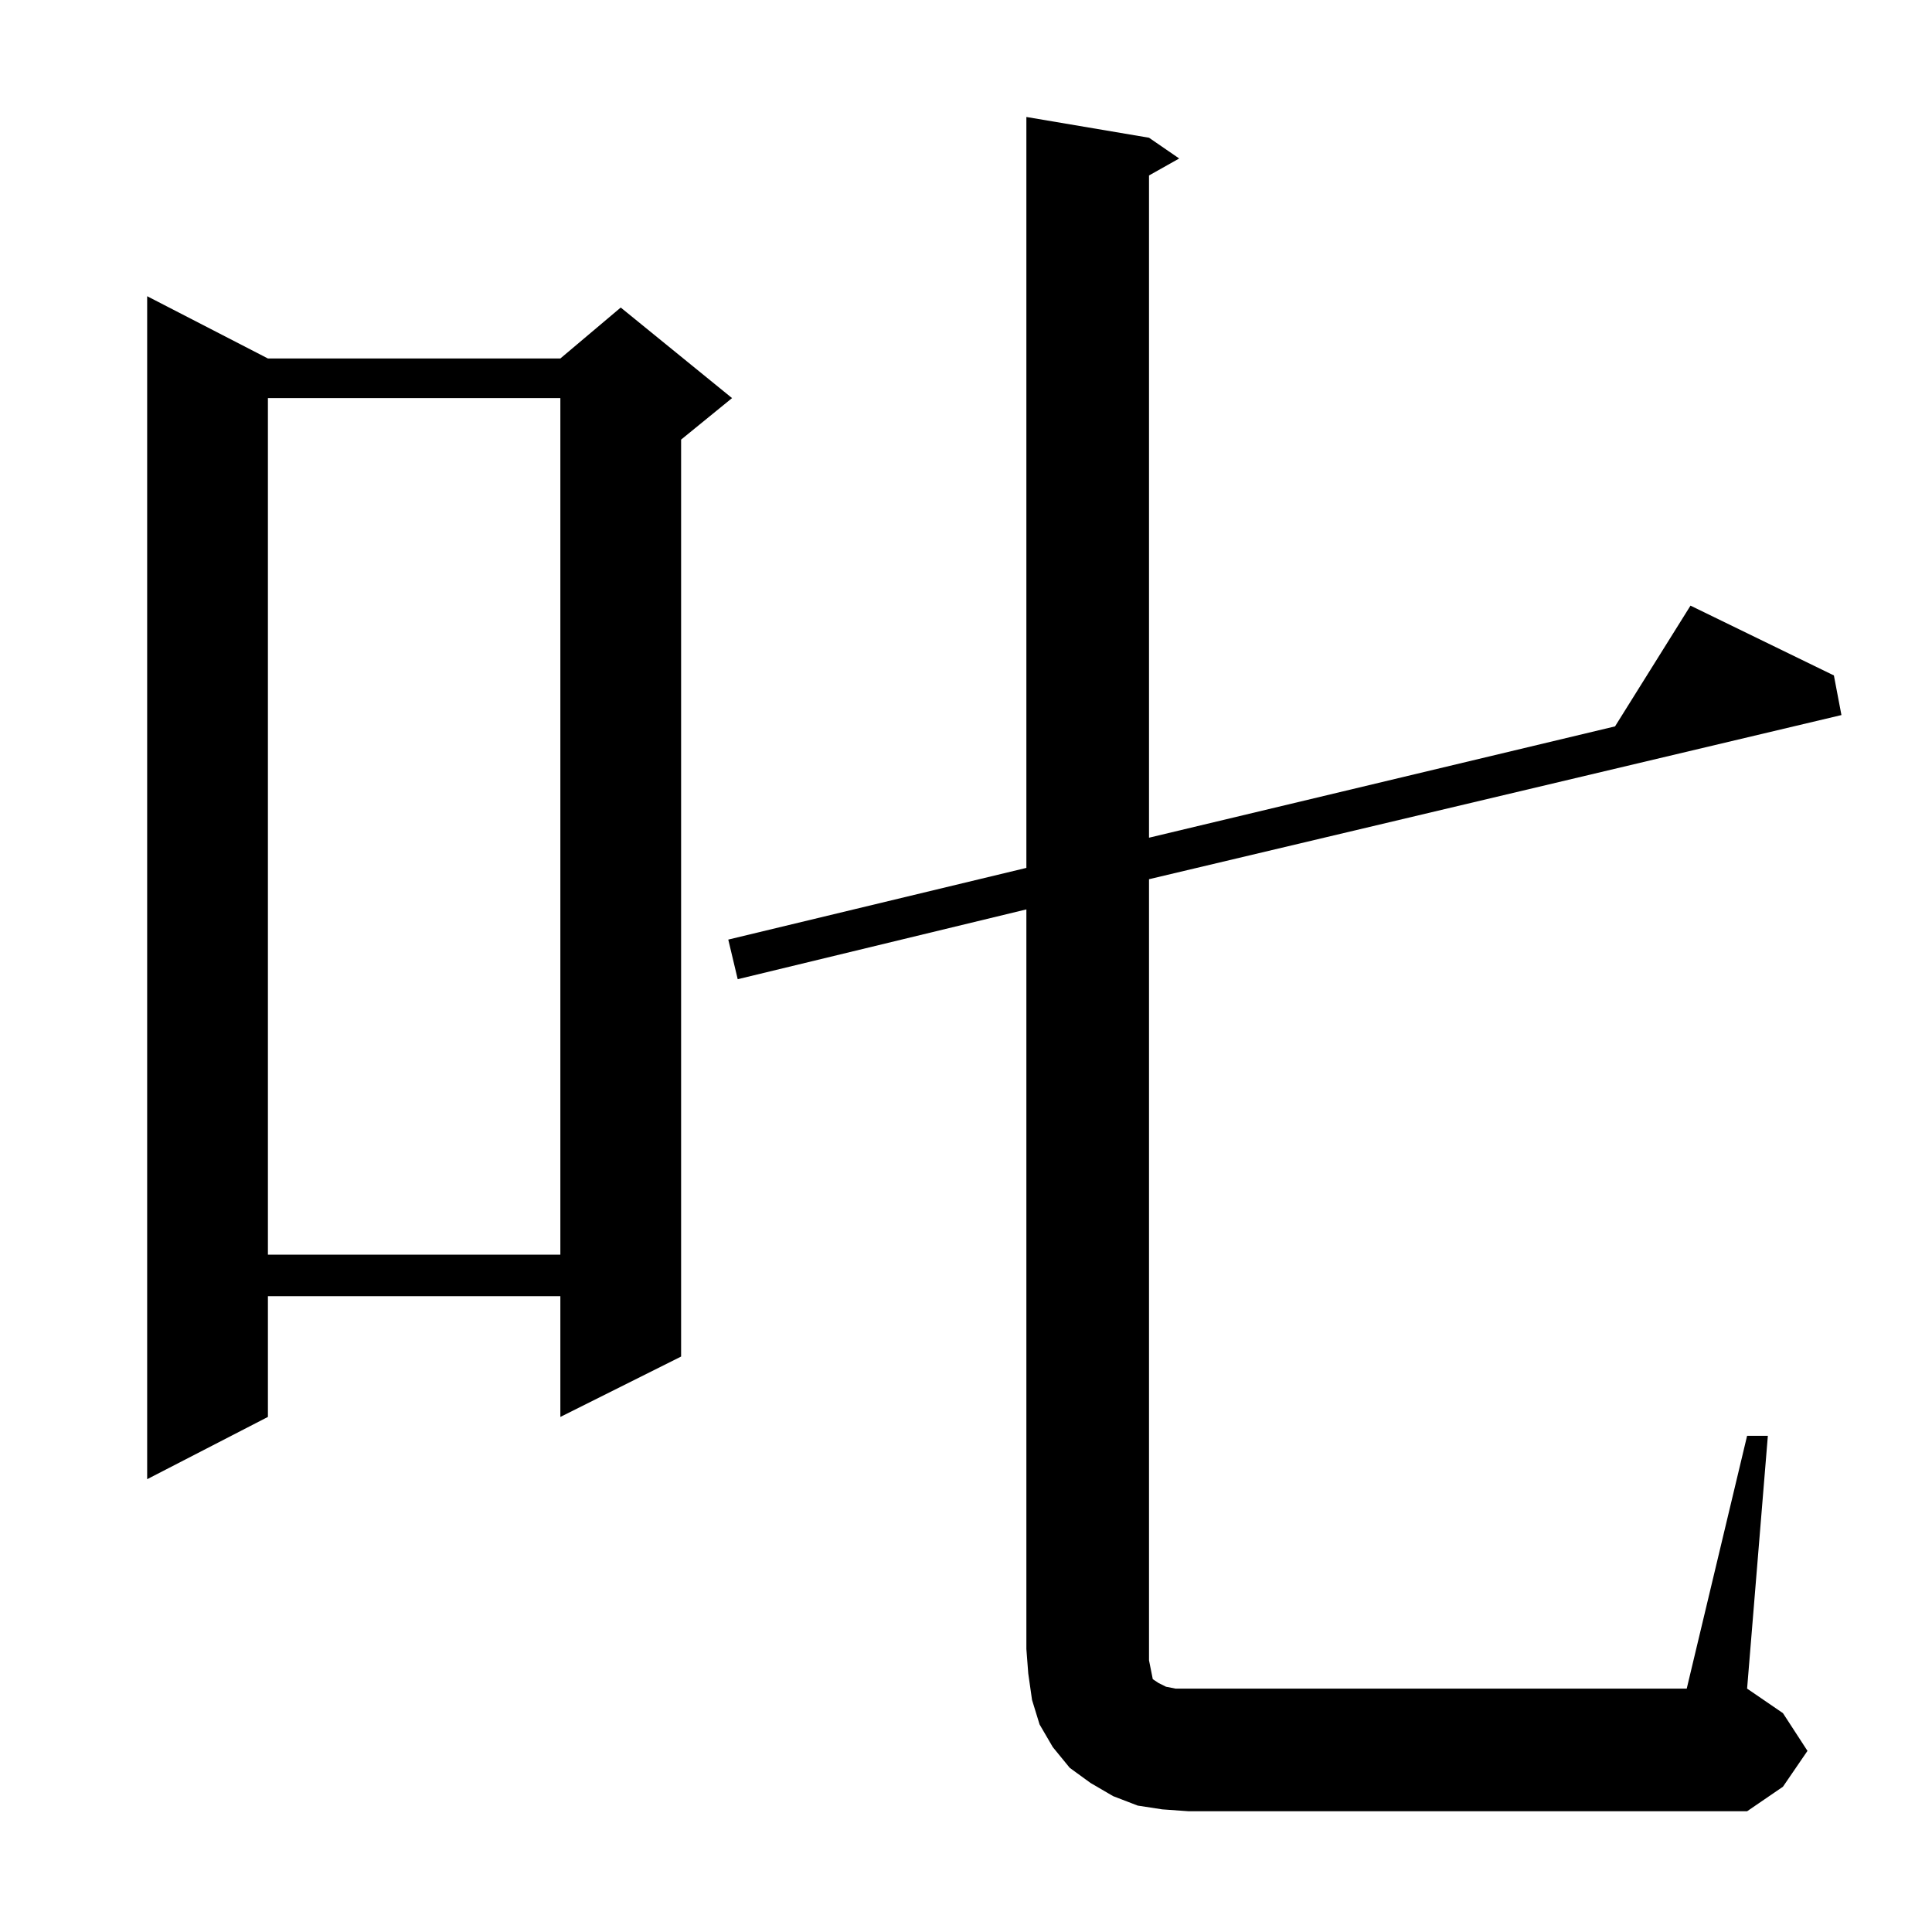 <?xml version="1.0" standalone="no"?>
<!DOCTYPE svg PUBLIC "-//W3C//DTD SVG 1.1//EN" "http://www.w3.org/Graphics/SVG/1.1/DTD/svg11.dtd" >
<svg xmlns="http://www.w3.org/2000/svg" xmlns:xlink="http://www.w3.org/1999/xlink" version="1.1" viewBox="0 -144 1024 1024">
  <g transform="matrix(1 0 0 -1 0 880)">
   <path fill="currentColor"
d="M616 65l-13 2l-13 5l-12 7l-11 8l-9 11l-7 12l-4 13l-2 14l-1 13v392l-153 -37l-5 21l158 38v398l65 -11l16 -11l-16 -9v-351l247 59l40 64l76 -37l4 -21l-367 -87v-414l1 -5l1 -5l3 -2l4 -2l5 -1h7h264l32 134h11l-11 -134l19 -13l13 -20l-13 -19l-19 -13h-296zM142 834
h155l32 27l59 -48l-27 -22v-486l-64 -32v64h-155v-64l-64 -33v627zM142 813v-454h155v454h-155z" />
  </g>

</svg>

